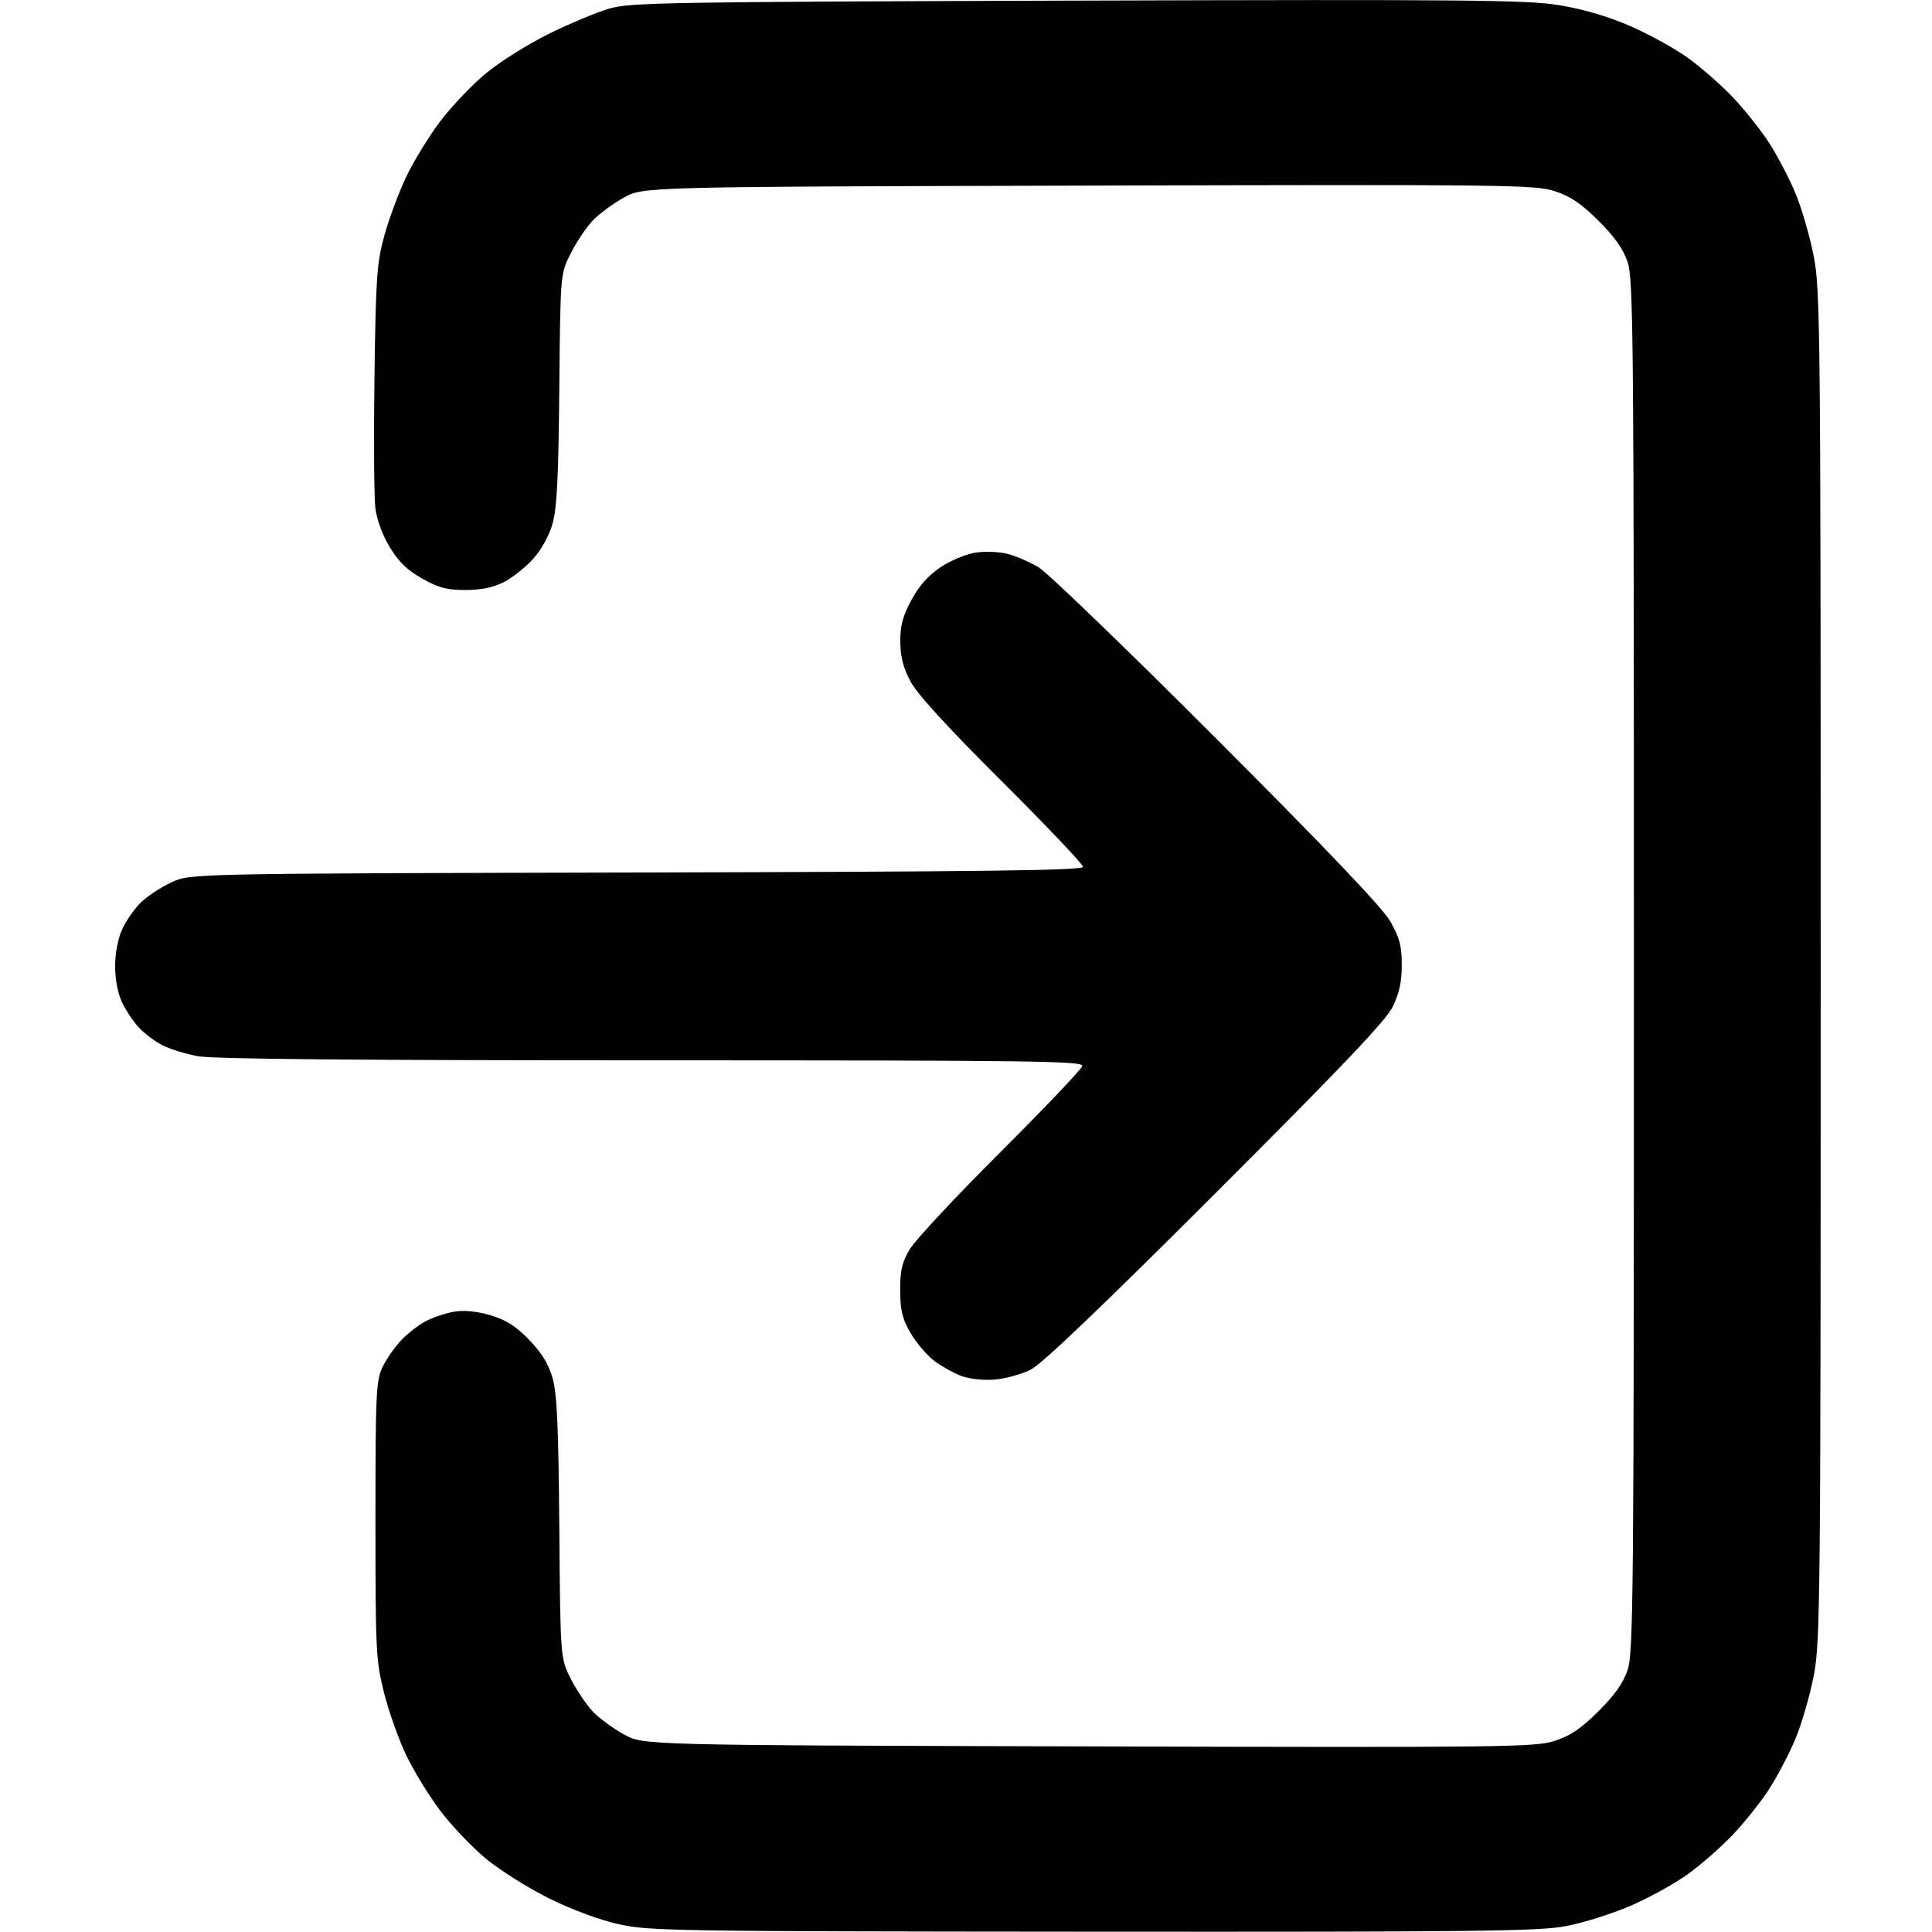 <?xml version="1.0" encoding="UTF-8"?>
<!-- Generated by Pixelmator Pro 3.3.6 -->
<svg width="512" height="512" viewBox="0 0 512 512" xmlns="http://www.w3.org/2000/svg">
    <path id="Shape" fill="currentColor" fill-rule="evenodd" stroke="none" d="M 289.64 511.916 C 178.592 511.836 172.058 511.733 164 509.94 C 158.852 508.795 151.557 506.095 145.5 503.093 C 140 500.367 132.471 495.628 128.769 492.562 C 125.067 489.496 119.585 483.728 116.587 479.744 C 113.59 475.76 109.525 469.105 107.555 464.956 C 105.585 460.806 102.967 453.381 101.737 448.456 C 99.625 440 99.5 437.455 99.5 402.886 C 99.5 369.48 99.66 365.931 101.331 362.386 C 102.338 360.249 104.588 356.998 106.331 355.162 C 108.074 353.327 111.075 351.018 113 350.032 C 114.925 349.046 118.3 347.946 120.5 347.586 C 123.072 347.167 126.464 347.516 130 348.564 C 134.116 349.785 136.685 351.417 140.209 355.051 C 143.563 358.511 145.353 361.43 146.432 365.204 C 147.624 369.374 148.005 377.834 148.223 405 C 148.5 439.5 148.5 439.5 151.319 445 C 152.87 448.025 155.498 451.913 157.158 453.64 C 158.819 455.366 162.501 458.066 165.339 459.64 C 170.5 462.5 170.5 462.5 288.5 462.816 C 399.451 463.114 406.829 463.026 412 461.351 C 416.153 460.006 418.988 458.092 423.579 453.535 C 427.867 449.277 430.149 446.049 431.329 442.572 C 432.866 438.038 433 423.107 433 256 C 433 88.893 432.866 73.962 431.329 69.428 C 430.149 65.951 427.867 62.723 423.579 58.465 C 418.988 53.908 416.153 51.994 412 50.649 C 406.829 48.974 399.451 48.886 288.5 49.184 C 170.5 49.5 170.5 49.5 165.339 52.36 C 162.501 53.934 158.819 56.634 157.158 58.36 C 155.498 60.087 152.87 63.975 151.319 67 C 148.5 72.5 148.5 72.5 148.22 103 C 148.005 126.527 147.595 134.71 146.43 138.791 C 145.522 141.973 143.468 145.69 141.278 148.114 C 139.275 150.331 135.806 153.089 133.568 154.242 C 130.765 155.688 127.607 156.345 123.411 156.357 C 118.469 156.372 116.303 155.804 111.911 153.344 C 107.936 151.118 105.653 148.917 103.308 145.049 C 101.377 141.863 99.864 137.754 99.476 134.642 C 99.123 131.814 99.016 116.225 99.237 100 C 99.599 73.475 99.861 69.693 101.836 62.5 C 103.043 58.1 105.63 51.125 107.584 47 C 109.538 42.875 113.59 36.24 116.587 32.256 C 119.585 28.272 125.067 22.504 128.769 19.438 C 132.471 16.372 140 11.646 145.5 8.934 C 151 6.223 158.2 3.222 161.5 2.264 C 167.018 0.664 176.982 0.494 285.5 0.16 C 389.021 -0.16 404.684 -0.012 413.151 1.362 C 419.383 2.374 425.996 4.305 431.812 6.813 C 436.768 8.949 443.674 12.738 447.161 15.231 C 450.647 17.725 456.051 22.447 459.169 25.723 C 462.287 29 466.638 34.466 468.838 37.871 C 471.038 41.275 474.19 47.309 475.842 51.28 C 477.494 55.251 479.668 62.775 480.673 68 C 482.4 76.981 482.5 87.254 482.5 256 C 482.5 424.746 482.4 435.019 480.673 444 C 479.668 449.225 477.494 456.749 475.842 460.72 C 474.19 464.691 471.038 470.725 468.838 474.129 C 466.638 477.534 462.287 483 459.169 486.277 C 456.051 489.553 450.647 494.275 447.161 496.769 C 443.674 499.262 436.871 503.006 432.042 505.088 C 427.213 507.17 419.553 509.577 415.02 510.437 C 407.824 511.802 391.933 511.989 289.64 511.916 Z"/>
    <path id="path1" fill="currentColor" fill-rule="evenodd" stroke="none" d="M 263.622 365.601 C 260.621 365.853 256.946 365.452 254.748 364.633 C 252.684 363.864 249.432 362.041 247.52 360.583 C 245.609 359.125 242.821 355.845 241.326 353.294 C 239.139 349.561 238.598 347.372 238.557 342.078 C 238.516 336.821 239.008 334.634 241.003 331.188 C 242.376 328.816 253.175 317.23 265 305.441 C 276.825 293.653 286.646 283.331 286.823 282.504 C 287.11 281.172 274.042 281 172.757 281 C 94.407 281 56.508 280.656 52.465 279.909 C 49.219 279.309 44.974 278 43.032 277.001 C 41.089 276.001 38.3 273.904 36.833 272.342 C 35.367 270.779 33.342 267.751 32.333 265.614 C 31.231 263.277 30.5 259.477 30.5 256.082 C 30.5 252.719 31.253 248.764 32.363 246.305 C 33.387 244.033 35.637 240.808 37.363 239.138 C 39.088 237.469 42.75 235.067 45.5 233.801 C 50.5 231.5 50.5 231.5 168.75 231.222 C 261.57 231.005 287 230.68 287 229.714 C 287 229.037 277.293 218.811 265.429 206.991 C 250.824 192.44 243.011 183.885 241.236 180.5 C 239.346 176.897 238.606 173.964 238.589 170 C 238.57 165.774 239.252 163.226 241.532 159 C 243.554 155.254 246.024 152.482 249.277 150.307 C 251.905 148.551 256.077 146.811 258.547 146.441 C 261.018 146.07 264.816 146.218 266.986 146.768 C 269.156 147.319 272.86 148.918 275.216 150.321 C 277.572 151.724 298.85 172.246 322.5 195.926 C 352.087 225.55 366.431 240.62 368.485 244.235 C 370.895 248.478 371.472 250.671 371.485 255.634 C 371.496 260.03 370.838 263.161 369.174 266.639 C 367.394 270.36 356.369 281.974 322.174 316.15 C 291.797 346.511 276.099 361.5 273.122 362.986 C 270.715 364.188 266.44 365.365 263.622 365.601 Z"/>
</svg>
